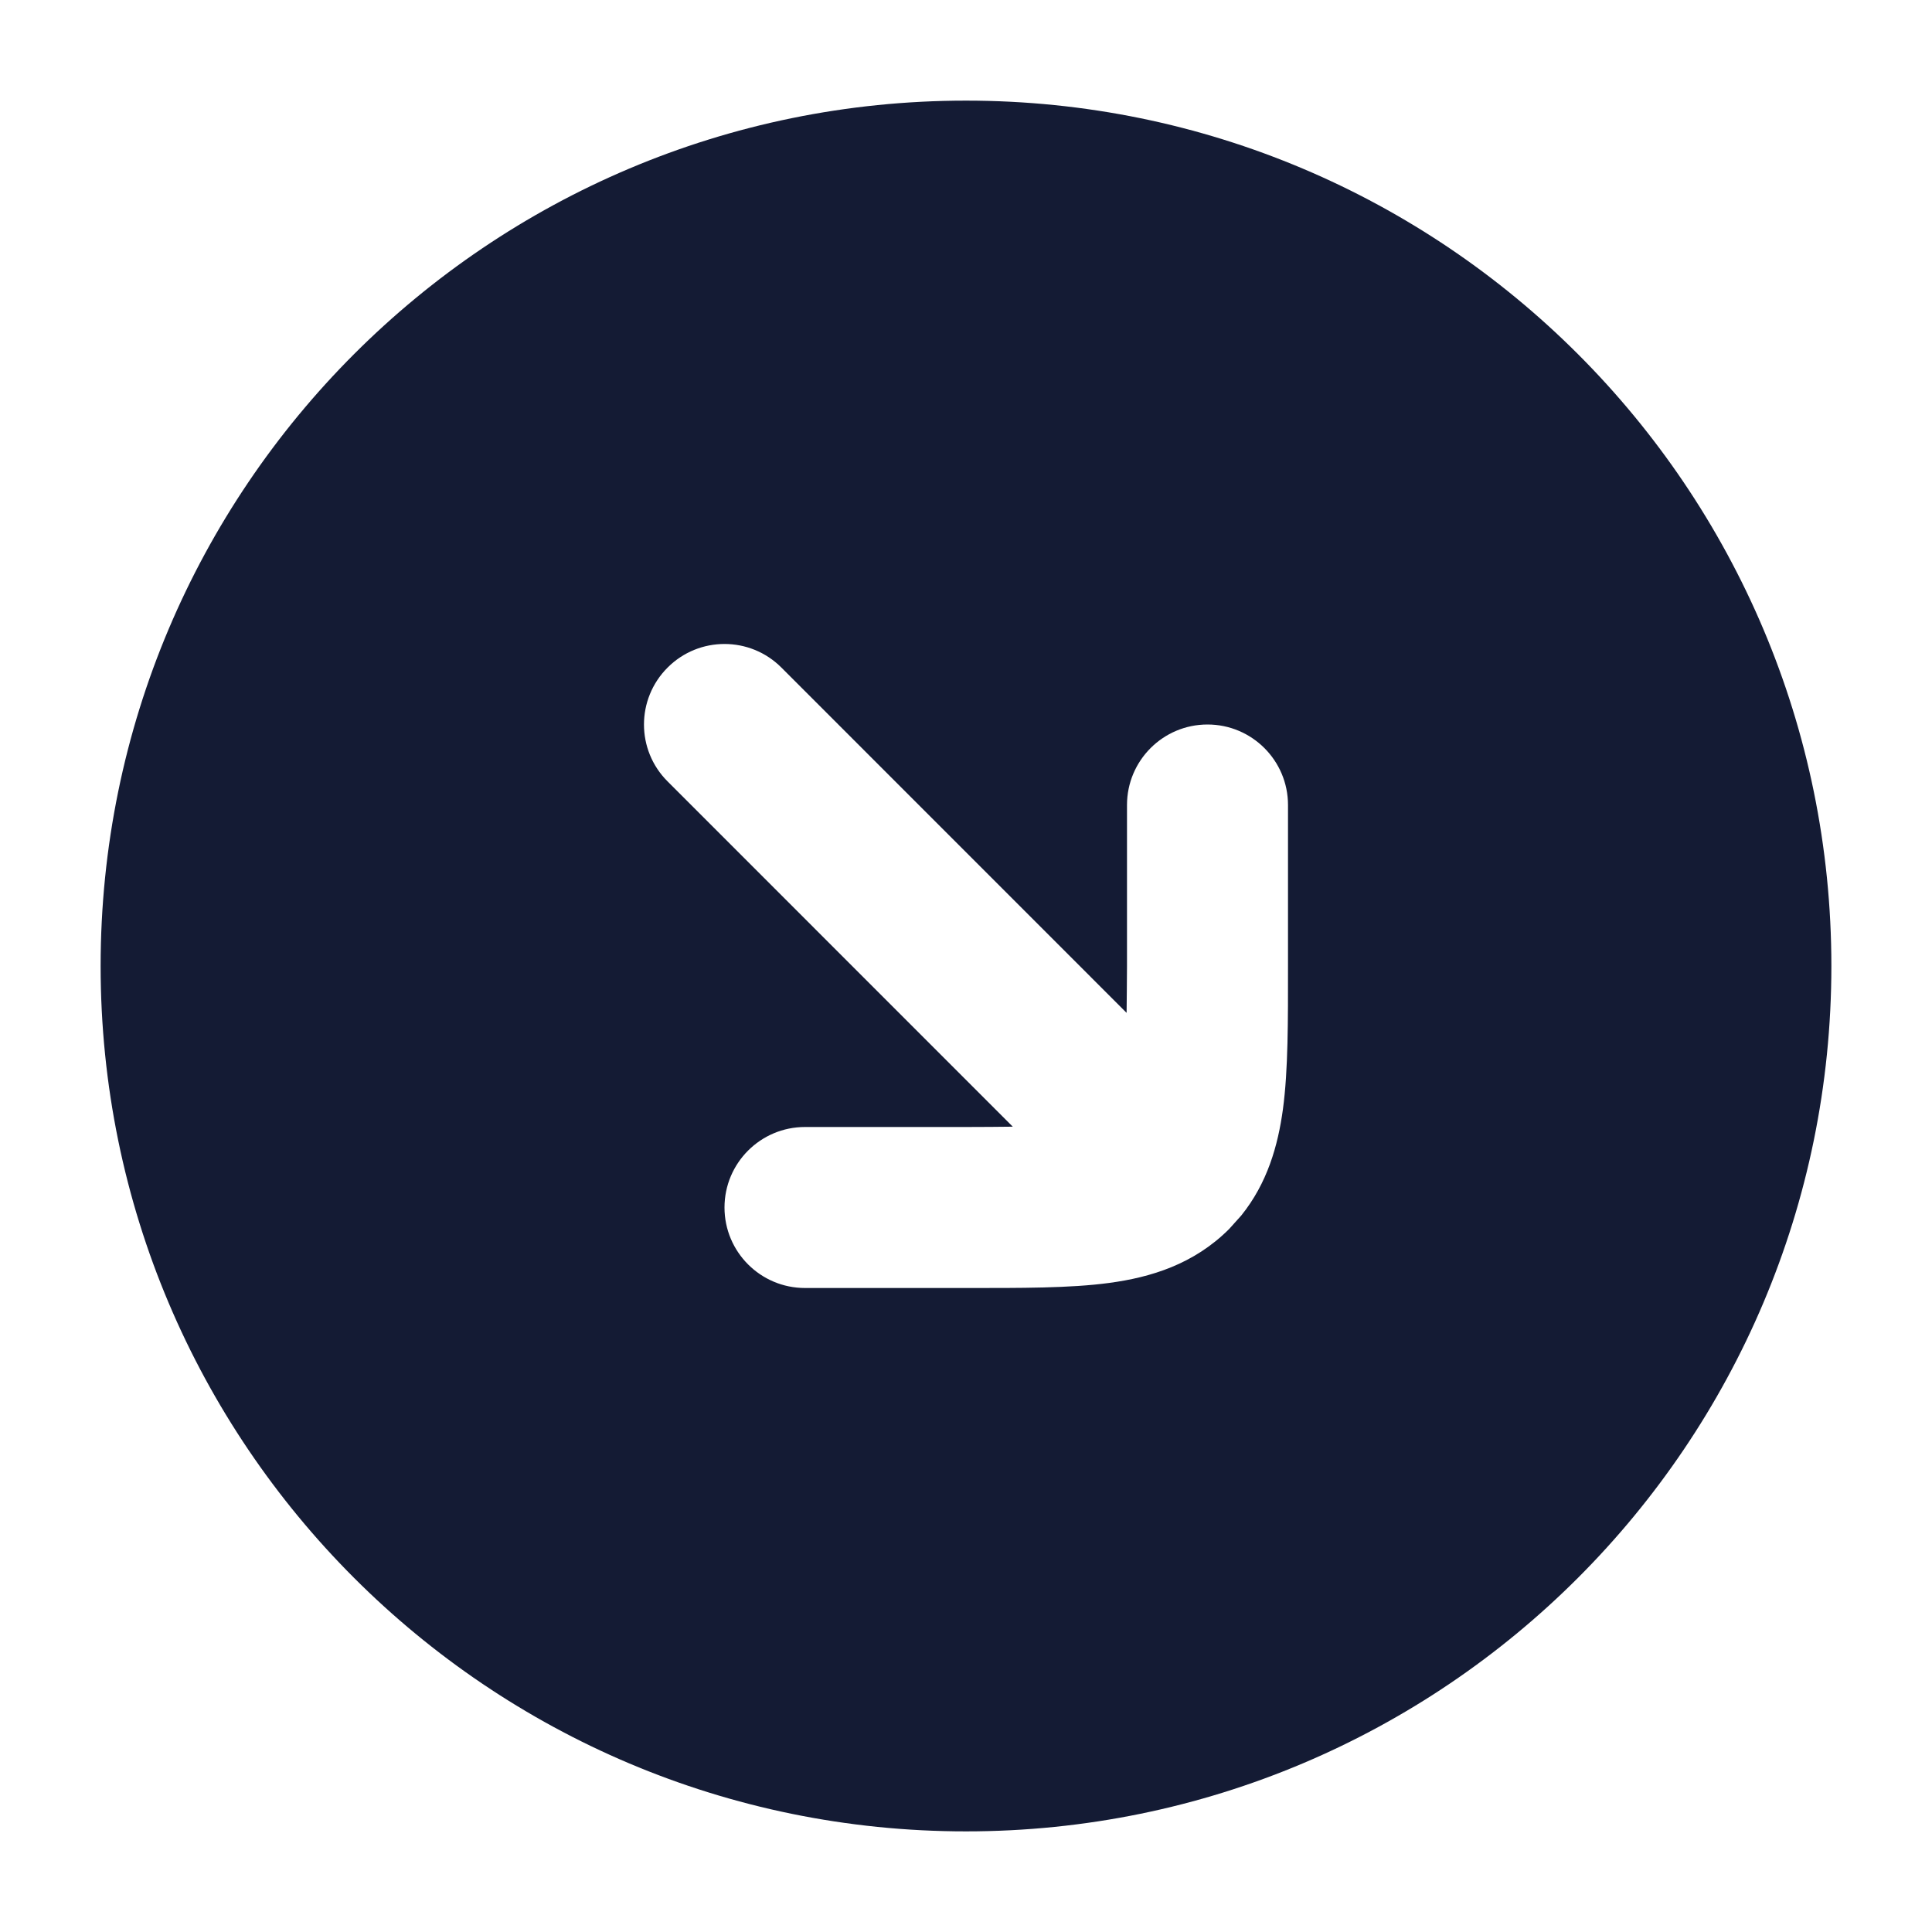 <svg width="24" height="24" viewBox="0 0 24 24" fill="none" xmlns="http://www.w3.org/2000/svg">
<path d="M12 1.25C17.937 1.25 22.75 6.063 22.75 12C22.75 17.937 17.937 22.75 12 22.75C6.063 22.75 1.25 17.937 1.25 12C1.25 6.063 6.063 1.25 12 1.25ZM9.707 8.293C9.317 7.902 8.683 7.902 8.293 8.293C7.902 8.684 7.902 9.317 8.293 9.707L12.581 13.996C12.409 13.998 12.217 14 12 14H10C9.448 14 9 14.448 9 15C9 15.552 9.448 16 10 16H12C12.679 16 13.289 16.003 13.779 15.937C14.299 15.867 14.831 15.704 15.268 15.268L15.419 15.1C15.743 14.698 15.875 14.234 15.937 13.779C16.003 13.289 16 12.679 16 12V10C16 9.448 15.552 9 15 9C14.448 9 14 9.448 14 10V12C14 12.217 13.996 12.41 13.995 12.582L9.707 8.293Z" fill="#141B34"/>
</svg>
